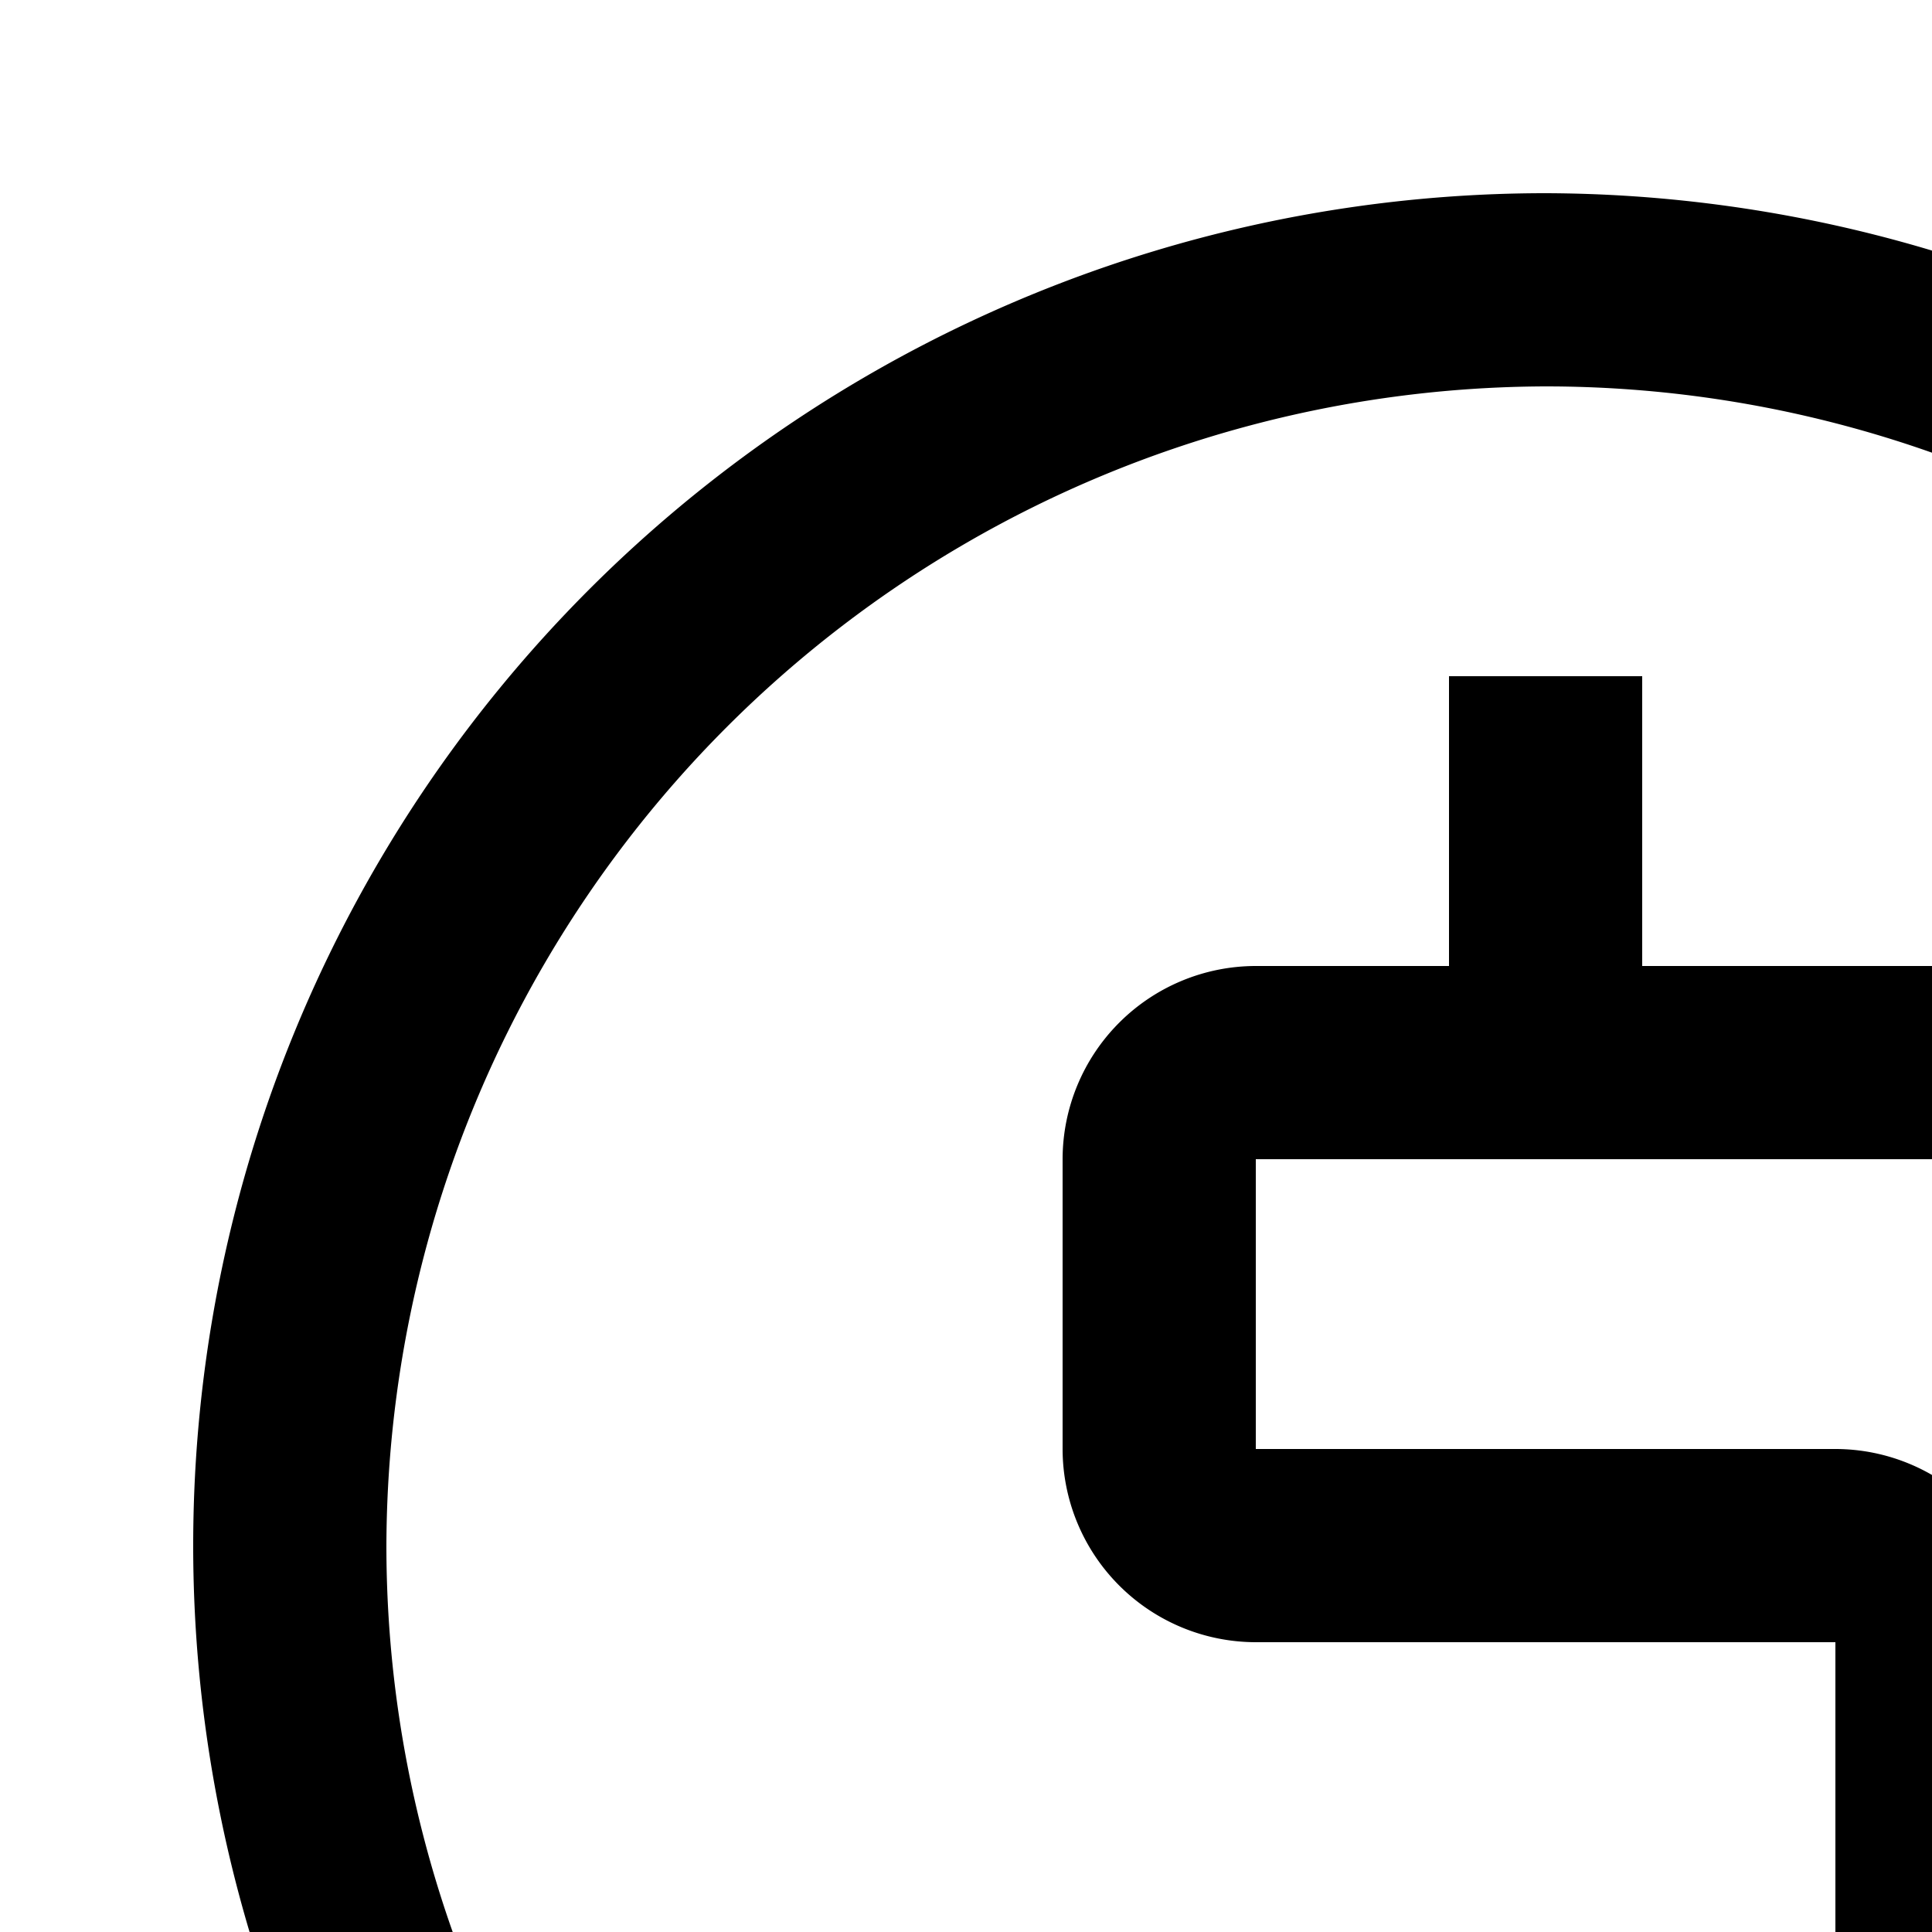 <svg id="icon"
  xmlns="http://www.w3.org/2000/svg" width="20" height="20" viewBox="0 0 20 20">
  <defs>
    <style>
      .cls-1 {
        fill: none;
      }
    </style>
  </defs>
  <path d="M21,12V10H17V7H15v3H13a2.002,2.002,0,0,0-2,2v3a2.002,2.002,0,0,0,2,2h6v3H11v2h4v3h2V22h2a2.002,2.002,0,0,0,2-2V17a2.002,2.002,0,0,0-2-2H13V12Z"/>
  <path d="M16,4A12,12,0,1,1,4,16,12.035,12.035,0,0,1,16,4m0-2A14,14,0,1,0,30,16,14.041,14.041,0,0,0,16,2Z"/>
  <rect id="_Transparent_Rectangle_" data-name="&lt;Transparent Rectangle&gt;" class="cls-1" width="32" height="32"/>
</svg>
